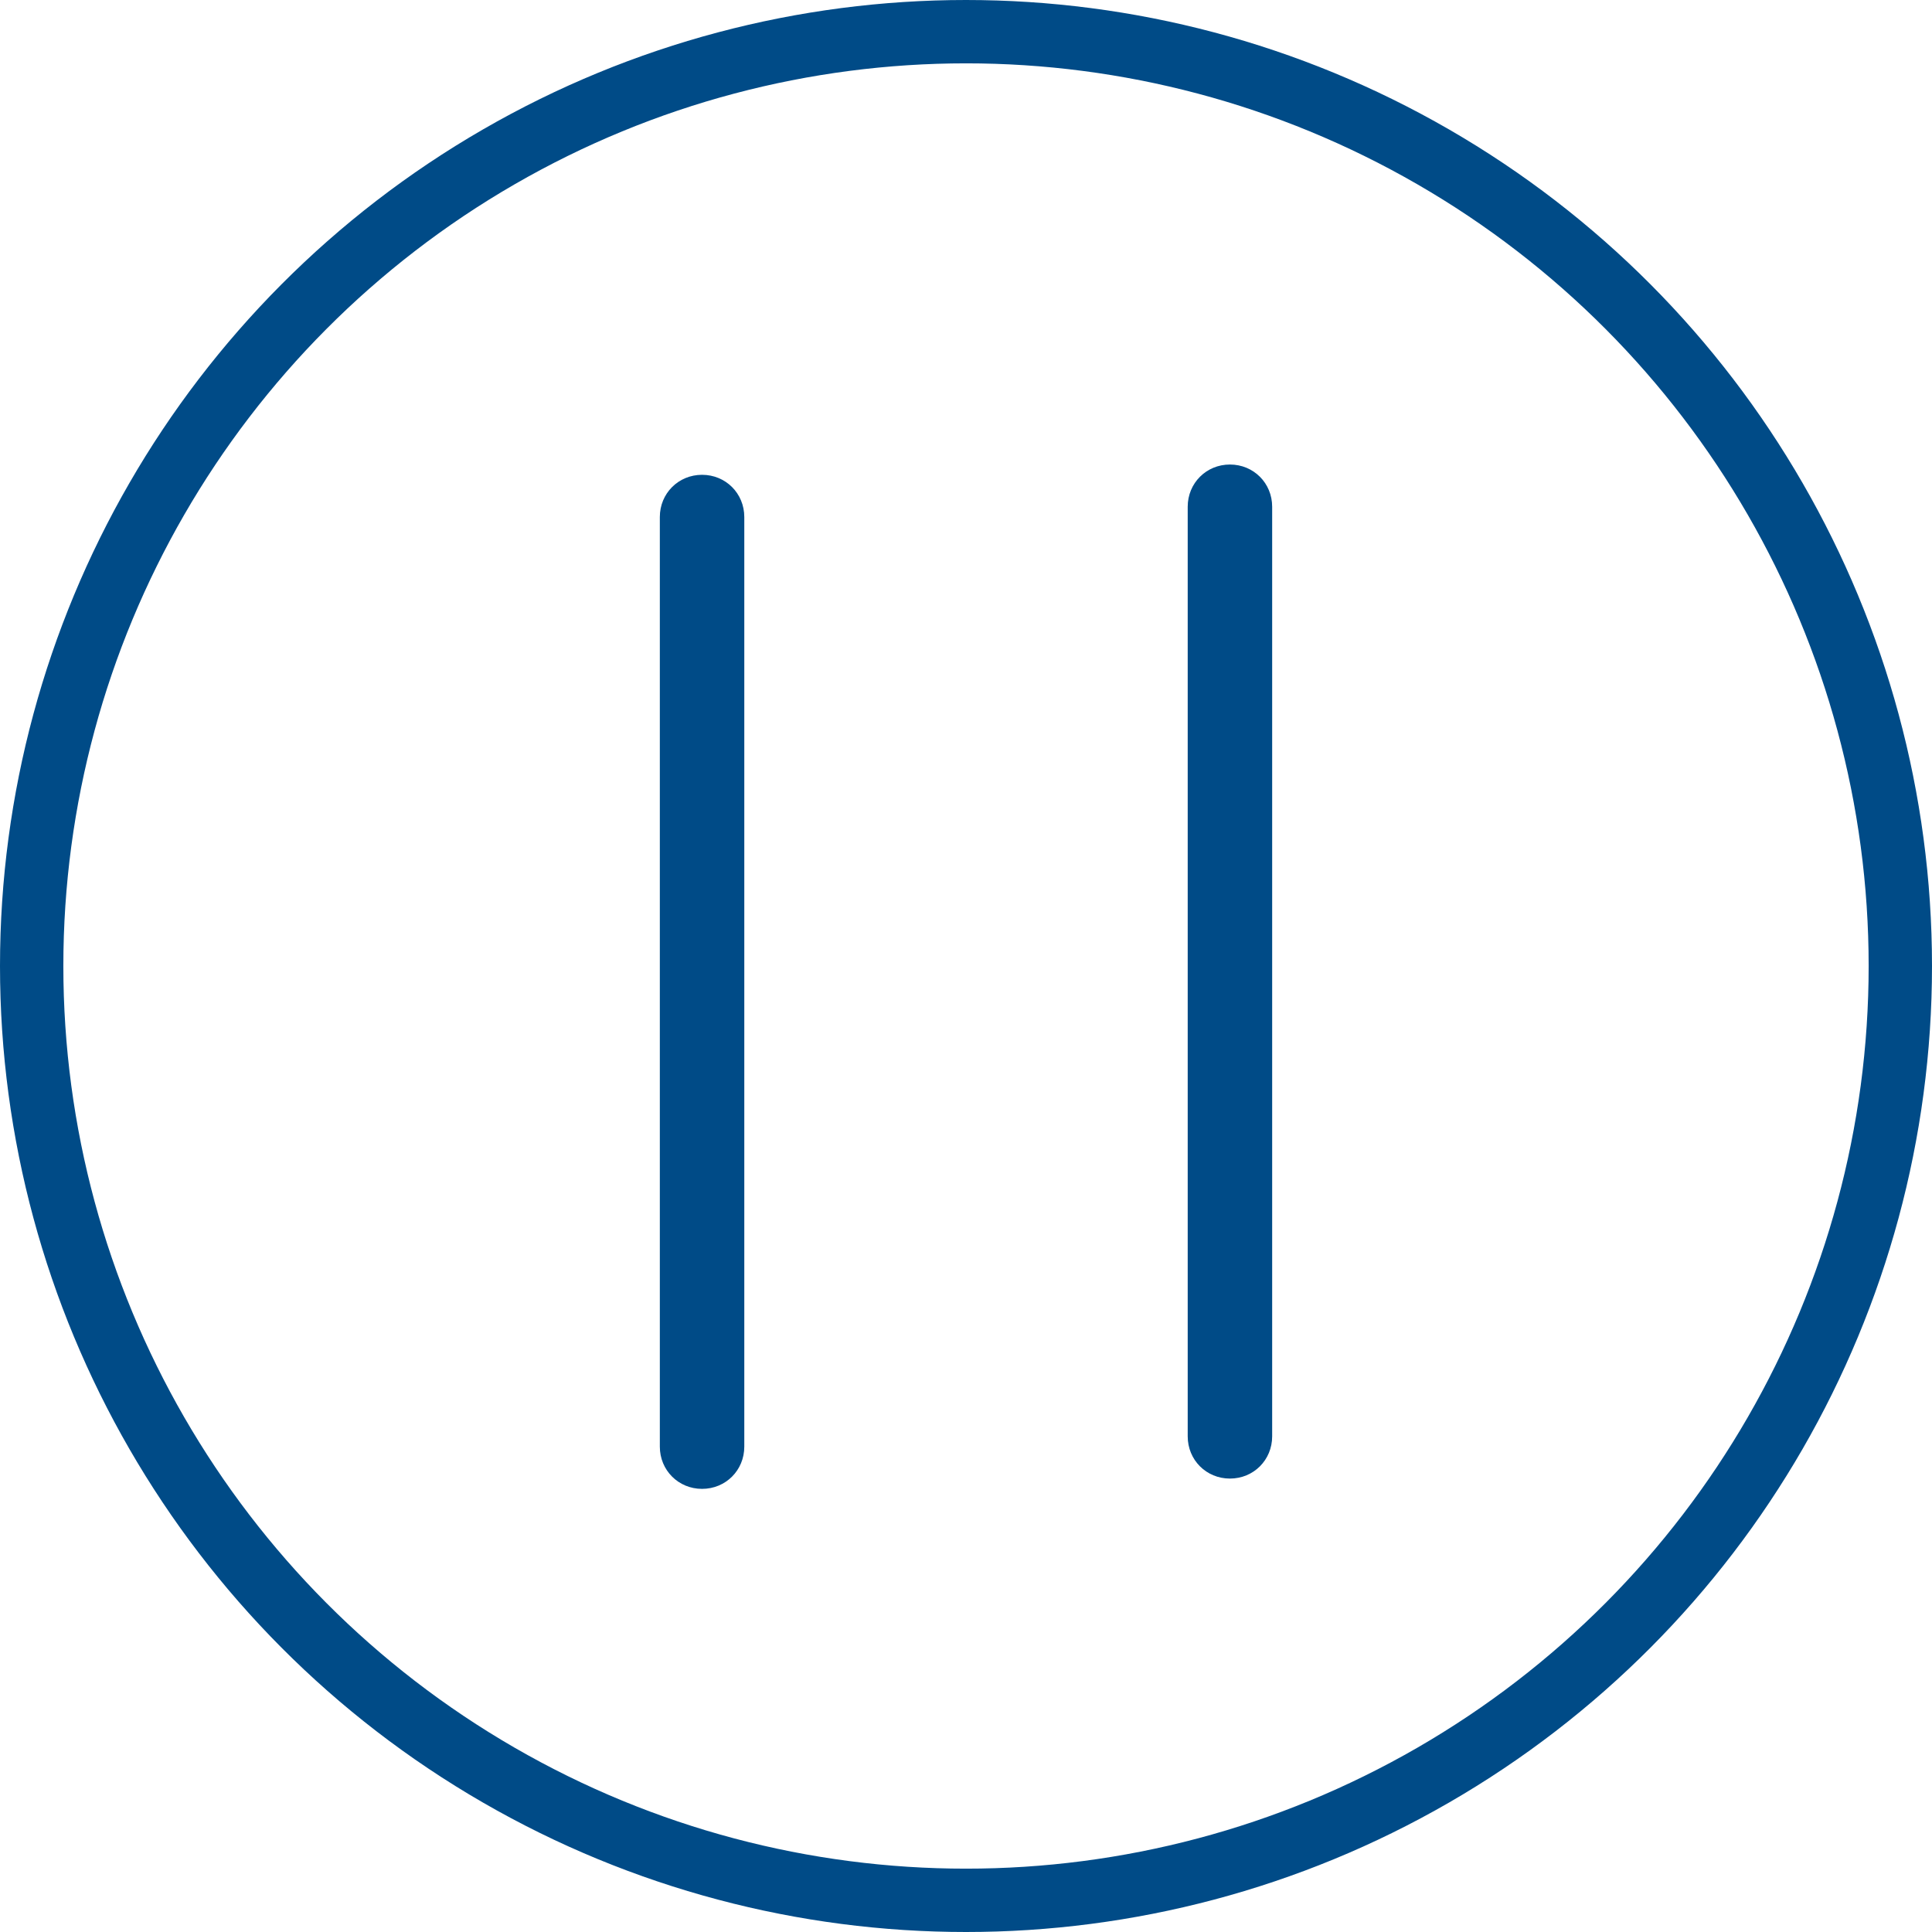 <svg width="183" height="183" viewBox="0 0 183 183" fill="none" xmlns="http://www.w3.org/2000/svg" xmlns:xlink="http://www.w3.org/1999/xlink">
	<desc>
			Created with Pixso.
	</desc>
	<g clip-path="url(#clip5_20)">
		<rect width="183" height="183" fill="transparent"/>
		<circle cx="91.5" cy="91.5" r="88.5" stroke="#004B87" stroke-width="6"/>
		<path d="M62.5 48.974C62.5 46.734 64.26 44.974 66.5 44.974C68.74 44.974 70.5 46.734 70.5 48.974L70.5 137.026C70.5 139.266 68.74 141.026 66.5 141.026C64.26 141.026 62.5 139.266 62.5 137.026L62.5 48.974Z" fill-rule="evenodd" fill="#004B87"/>
		<path d="M112.5 48C112.5 45.76 114.26 44 116.5 44C118.74 44 120.5 45.76 120.5 48L120.5 136.051C120.5 138.291 118.74 140.051 116.5 140.051C114.26 140.051 112.5 138.291 112.5 136.051L112.5 48Z" fill-rule="evenodd" fill="#004B87"/>
	</g>
	<defs>
		<clipPath id="clip5_20">
			<rect width="183" height="183" fill="white"/>
		</clipPath>
	</defs>
</svg>
